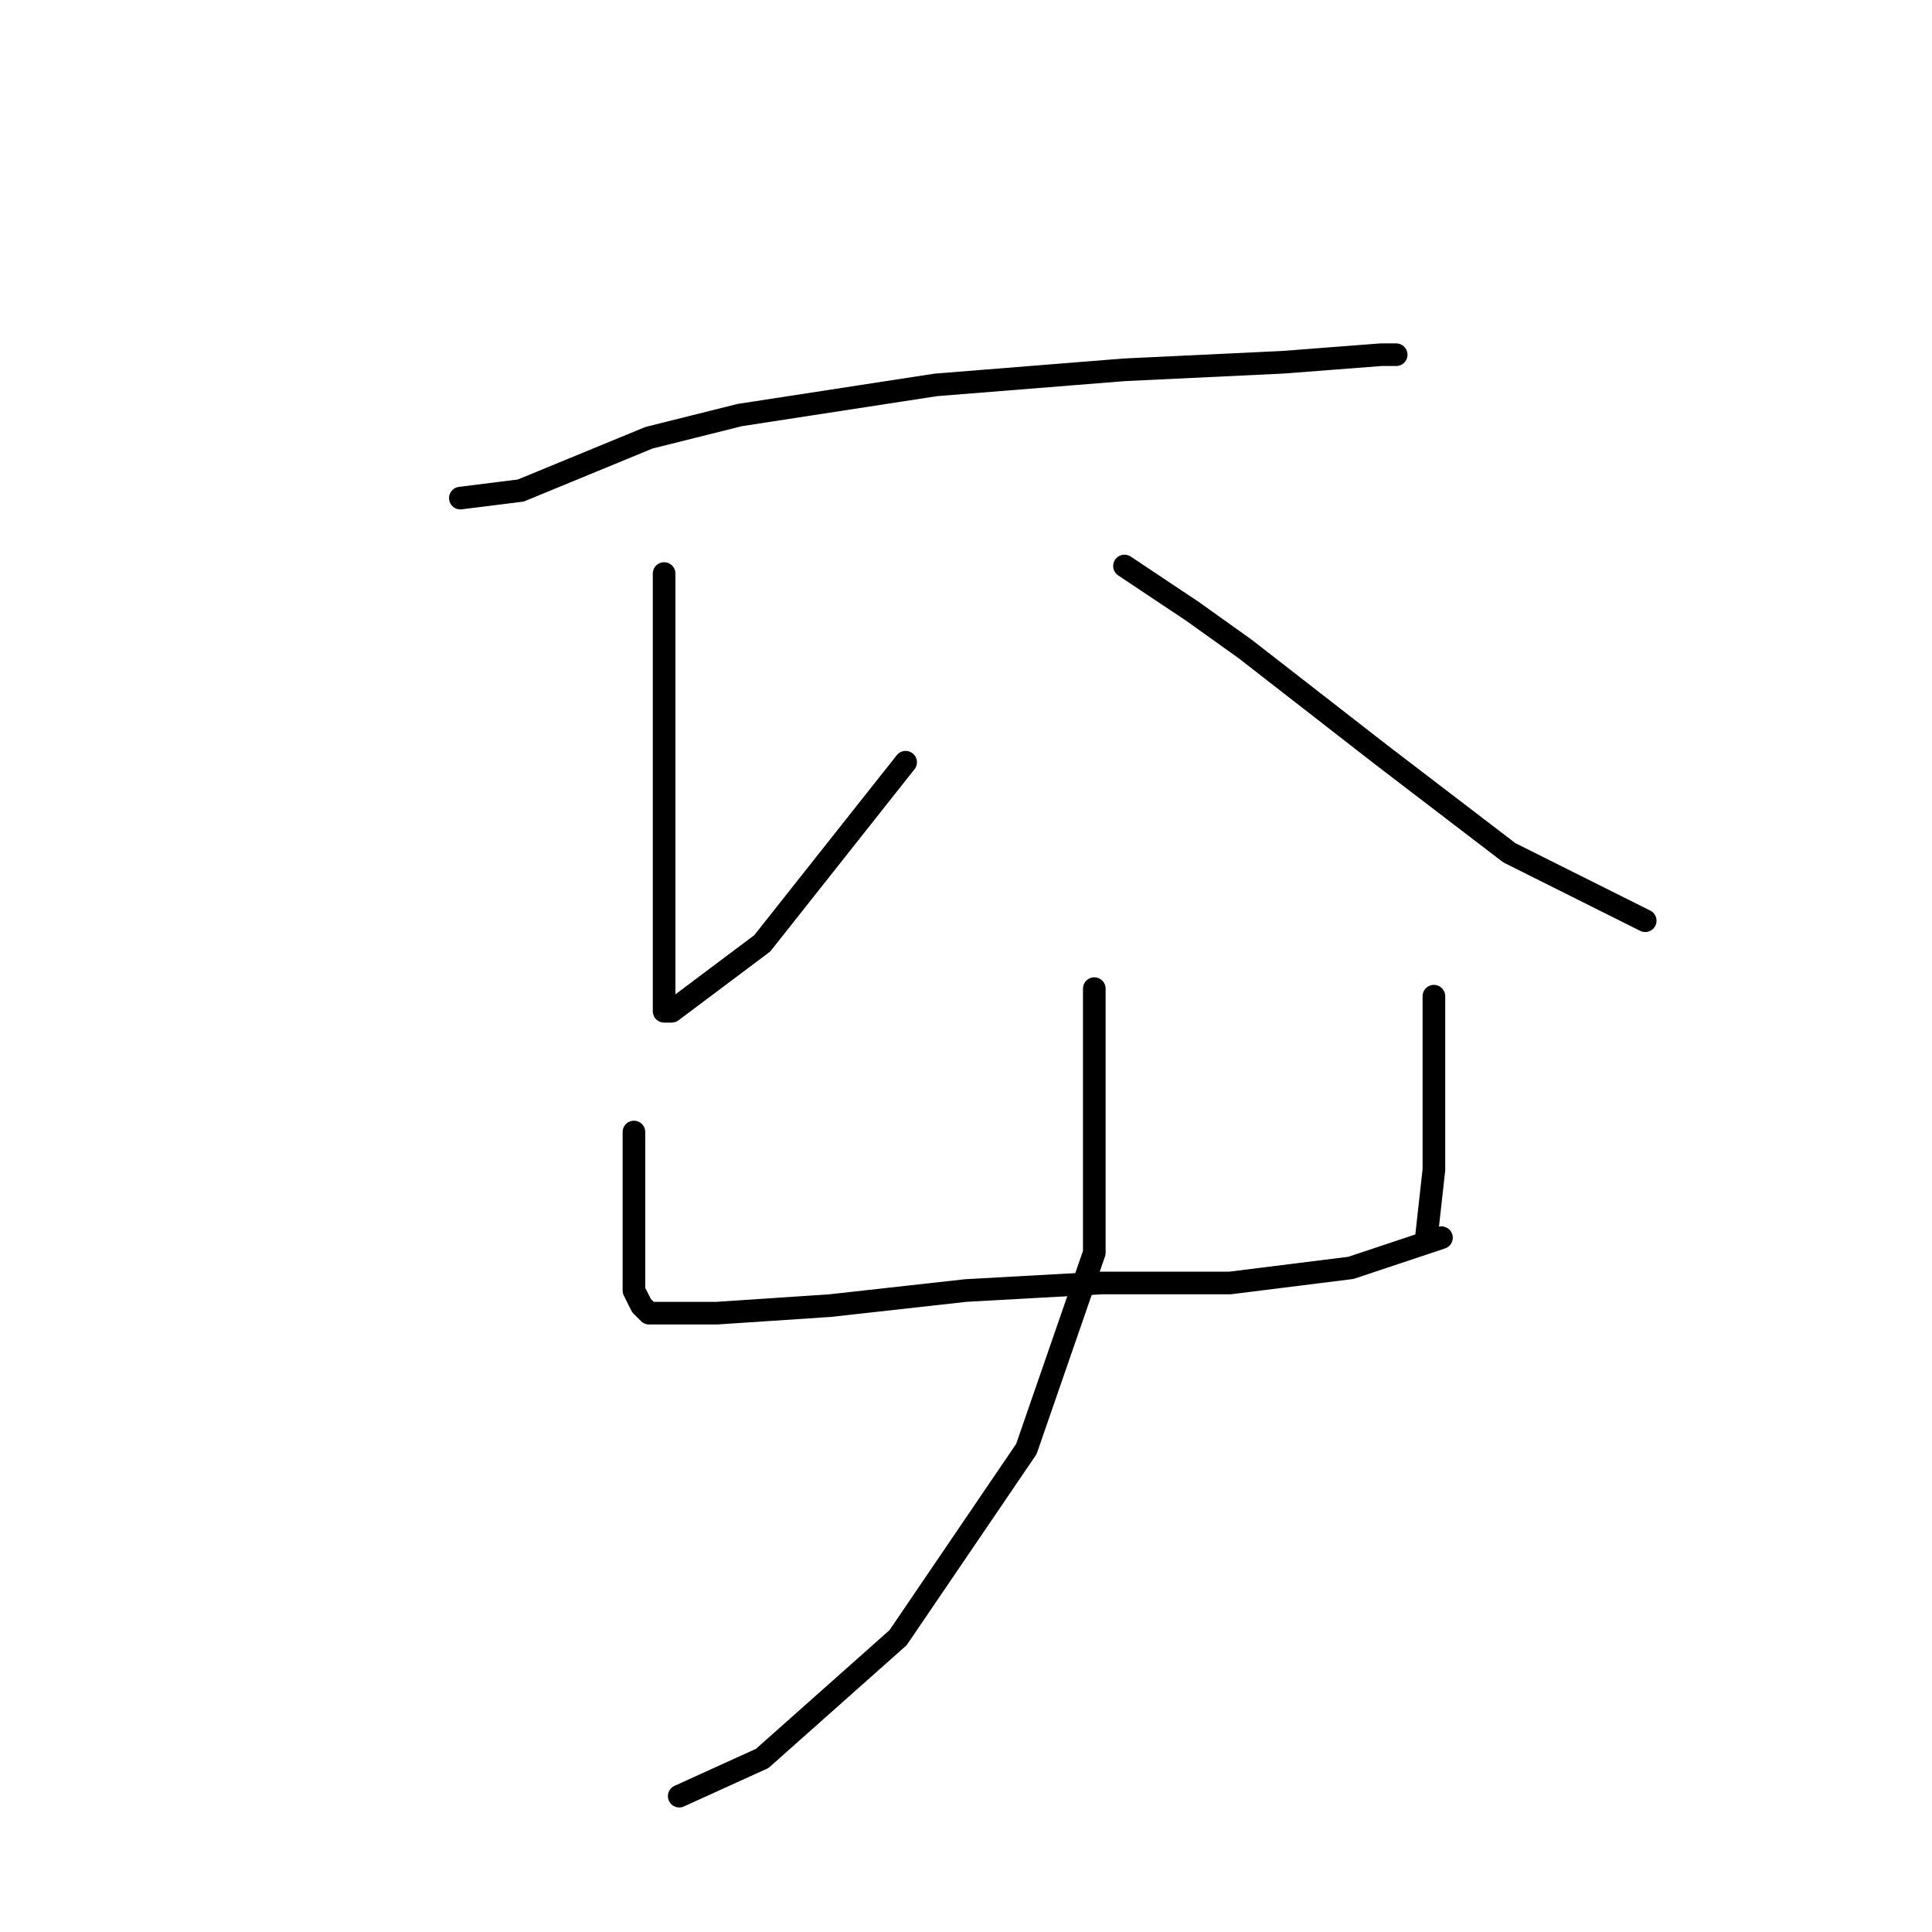 <?xml version="1.0" standalone="no"?>
    <svg width="256" height="256" xmlns="http://www.w3.org/2000/svg" version="1.1">
    <polyline stroke="black" stroke-width="3" stroke-linecap="round" fill="transparent" stroke-linejoin="round" points="61 66 69 65 86 58 98 55 124 51 149 49 170 48 183 47 185 47 185 47 " />
        <polyline stroke="black" stroke-width="3" stroke-linecap="round" fill="transparent" stroke-linejoin="round" points="88 76 88 83 88 100 88 117 88 130 88 133 88 134 89 134 101 125 120 101 120 101 " />
        <polyline stroke="black" stroke-width="3" stroke-linecap="round" fill="transparent" stroke-linejoin="round" points="149 75 158 81 165 86 183 100 200 113 218 122 218 122 " />
        <polyline stroke="black" stroke-width="3" stroke-linecap="round" fill="transparent" stroke-linejoin="round" points="84 150 84 154 84 166 84 171 85 173 86 174 87 174 95 174 110 173 128 171 146 170 163 170 179 168 191 164 191 164 " />
        <polyline stroke="black" stroke-width="3" stroke-linecap="round" fill="transparent" stroke-linejoin="round" points="190 132 190 141 190 155 189 164 189 164 " />
        <polyline stroke="black" stroke-width="3" stroke-linecap="round" fill="transparent" stroke-linejoin="round" points="145 131 145 136 145 144 145 166 136 192 119 217 101 233 90 238 90 238 " />
        </svg>